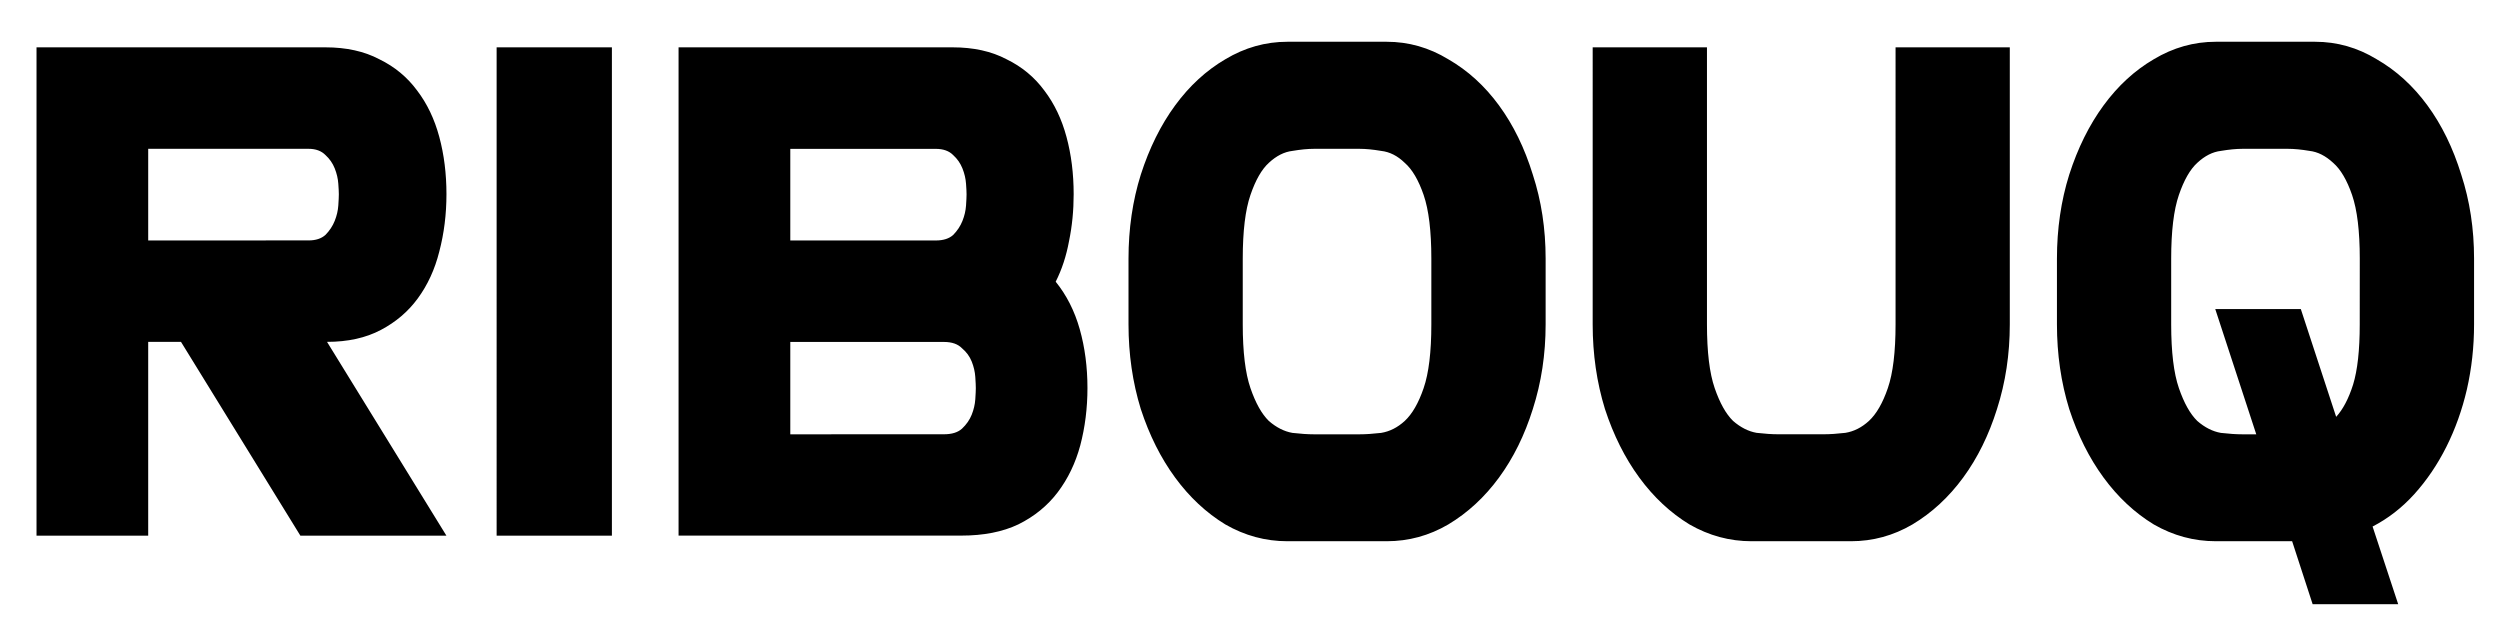 <?xml version="1.0" encoding="UTF-8" standalone="no"?>
<!-- Created with Inkscape (http://www.inkscape.org/) -->

<svg
   width="52.917mm"
   height="13.229mm"
   viewBox="0 0 52.917 13.229"
   version="1.1"
   id="svg1"
   inkscape:version="1.3.2 (091e20e, 2023-11-25, custom)"
   sodipodi:docname="ribouq.svg"
   xmlns:inkscape="http://www.inkscape.org/namespaces/inkscape"
   xmlns:sodipodi="http://sodipodi.sourceforge.net/DTD/sodipodi-0.dtd"
   xmlns="http://www.w3.org/2000/svg"
   xmlns:svg="http://www.w3.org/2000/svg">
  <sodipodi:namedview
     id="namedview1"
     pagecolor="#ffffff"
     bordercolor="#666666"
     borderopacity="1.0"
     inkscape:showpageshadow="2"
     inkscape:pageopacity="0.0"
     inkscape:pagecheckerboard="0"
     inkscape:deskcolor="#d1d1d1"
     inkscape:document-units="mm"
     inkscape:zoom="1.5037598"
     inkscape:cx="153.94746"
     inkscape:cy="6.982498"
     inkscape:window-width="1920"
     inkscape:window-height="1017"
     inkscape:window-x="3832"
     inkscape:window-y="-8"
     inkscape:window-maximized="1"
     inkscape:current-layer="layer1" />
  <defs
     id="defs1" />
  <g
     inkscape:label="Calque 1"
     inkscape:groupmode="layer"
     id="layer1"
     transform="translate(-26.744,-21.818)">
    <path
       style="font-size:10.583px;line-height:1.25;font-family:BRONSON;-inkscape-font-specification:BRONSON;stroke-width:0.317"
       d="m 36.194,25.93 q 0,0.637 -0.152,1.214 -0.141,0.563 -0.456,0.992 -0.304,0.415 -0.781,0.666 -0.477,0.252 -1.139,0.252 l 2.527,4.102 h -3.091 l -2.527,-4.102 h -0.694 v 4.102 H 27.517 V 22.82 h 6.117 q 0.662,0 1.139,0.252 0.488,0.237 0.803,0.666 0.315,0.415 0.466,0.977 0.152,0.563 0.152,1.214 z m -2.918,0.977 q 0.228,0 0.358,-0.118 0.13,-0.133 0.195,-0.296 0.065,-0.163 0.076,-0.326 0.011,-0.163 0.011,-0.237 0,-0.074 -0.011,-0.222 -0.011,-0.163 -0.076,-0.326 -0.065,-0.163 -0.195,-0.281 -0.13,-0.133 -0.358,-0.133 h -3.395 v 1.94 z m 3.98,6.249 V 22.82 h 2.44 v 10.337 z m 11.833,-5.376 q 0.347,0.429 0.51,1.007 0.163,0.578 0.163,1.244 0,0.637 -0.152,1.214 -0.152,0.563 -0.477,0.992 -0.325,0.429 -0.835,0.681 -0.499,0.237 -1.204,0.237 H 41.107 V 22.82 h 5.803 q 0.662,0 1.139,0.252 0.488,0.237 0.803,0.666 0.315,0.415 0.466,0.977 0.152,0.563 0.152,1.214 0,0.518 -0.098,0.992 -0.087,0.474 -0.282,0.859 z M 43.472,26.908 h 3.08 q 0.239,0 0.369,-0.118 0.13,-0.133 0.195,-0.296 0.065,-0.163 0.076,-0.326 0.011,-0.163 0.011,-0.237 0,-0.074 -0.011,-0.222 -0.011,-0.163 -0.076,-0.326 -0.065,-0.163 -0.195,-0.281 -0.13,-0.133 -0.369,-0.133 h -3.08 z m 3.254,4.102 q 0.249,0 0.38,-0.118 0.141,-0.133 0.206,-0.296 0.065,-0.163 0.076,-0.326 0.011,-0.163 0.011,-0.237 0,-0.074 -0.011,-0.237 -0.011,-0.163 -0.076,-0.326 -0.065,-0.163 -0.206,-0.281 -0.13,-0.133 -0.38,-0.133 h -3.254 v 1.955 z m 9.371,-8.308 q 0.694,0 1.302,0.37 0.618,0.355 1.074,0.977 0.456,0.622 0.716,1.466 0.271,0.829 0.271,1.777 v 1.392 q 0,0.948 -0.271,1.792 -0.26,0.829 -0.716,1.451 -0.456,0.622 -1.074,0.992 -0.607,0.355 -1.302,0.355 h -2.104 q -0.694,0 -1.312,-0.355 -0.607,-0.37 -1.063,-0.992 -0.456,-0.622 -0.727,-1.451 -0.26,-0.844 -0.26,-1.792 v -1.392 q 0,-0.948 0.26,-1.777 0.271,-0.844 0.727,-1.466 0.456,-0.622 1.063,-0.977 0.618,-0.37 1.312,-0.37 z m 0.944,4.591 q 0,-0.874 -0.163,-1.348 -0.163,-0.474 -0.401,-0.681 -0.228,-0.222 -0.499,-0.252 -0.26,-0.044 -0.456,-0.044 h -0.965 q -0.195,0 -0.456,0.044 -0.26,0.03 -0.499,0.252 -0.228,0.207 -0.39,0.681 -0.163,0.474 -0.163,1.348 v 1.392 q 0,0.874 0.163,1.348 0.163,0.474 0.39,0.696 0.239,0.207 0.499,0.252 0.26,0.03 0.456,0.03 h 0.965 q 0.195,0 0.456,-0.03 0.271,-0.044 0.499,-0.252 0.239,-0.222 0.401,-0.696 0.163,-0.474 0.163,-1.348 z M 69.285,22.82 v 5.864 q 0,0.948 -0.271,1.792 -0.26,0.829 -0.716,1.451 -0.456,0.622 -1.074,0.992 -0.607,0.355 -1.302,0.355 h -2.104 q -0.694,0 -1.312,-0.355 -0.607,-0.37 -1.063,-0.992 -0.456,-0.622 -0.727,-1.451 -0.26,-0.844 -0.26,-1.792 V 22.82 h 2.419 v 5.864 q 0,0.874 0.163,1.348 0.163,0.474 0.39,0.696 0.239,0.207 0.499,0.252 0.26,0.03 0.456,0.03 h 0.965 q 0.195,0 0.456,-0.03 0.271,-0.044 0.499,-0.252 0.239,-0.222 0.401,-0.696 0.163,-0.474 0.163,-1.348 V 22.82 Z m 6.464,-0.118 q 0.694,0 1.302,0.37 0.618,0.355 1.074,0.977 0.456,0.622 0.716,1.466 0.271,0.829 0.271,1.777 v 1.392 q 0,0.711 -0.152,1.377 -0.152,0.652 -0.434,1.214 -0.282,0.563 -0.683,1.007 -0.39,0.429 -0.879,0.681 l 0.542,1.644 h -1.811 l -0.434,-1.333 h -1.616 q -0.694,0 -1.312,-0.355 -0.607,-0.37 -1.063,-0.992 -0.456,-0.622 -0.727,-1.451 -0.26,-0.844 -0.26,-1.792 v -1.392 q 0,-0.948 0.26,-1.777 0.271,-0.844 0.727,-1.466 0.456,-0.622 1.063,-0.977 0.618,-0.37 1.312,-0.37 z m 0.944,4.591 q 0,-0.874 -0.163,-1.348 -0.163,-0.474 -0.401,-0.681 -0.239,-0.222 -0.499,-0.252 -0.26,-0.044 -0.456,-0.044 h -0.965 q -0.195,0 -0.456,0.044 -0.26,0.03 -0.499,0.252 -0.228,0.207 -0.39,0.681 -0.163,0.474 -0.163,1.348 v 1.392 q 0,0.874 0.163,1.348 0.163,0.474 0.39,0.696 0.239,0.207 0.499,0.252 0.26,0.03 0.456,0.03 h 0.293 l -0.868,-2.651 h 1.811 l 0.748,2.281 q 0.217,-0.237 0.358,-0.681 0.141,-0.459 0.141,-1.274 z"
       id="text2"
       aria-label="RIBOUQ" />
  </g>
</svg>

